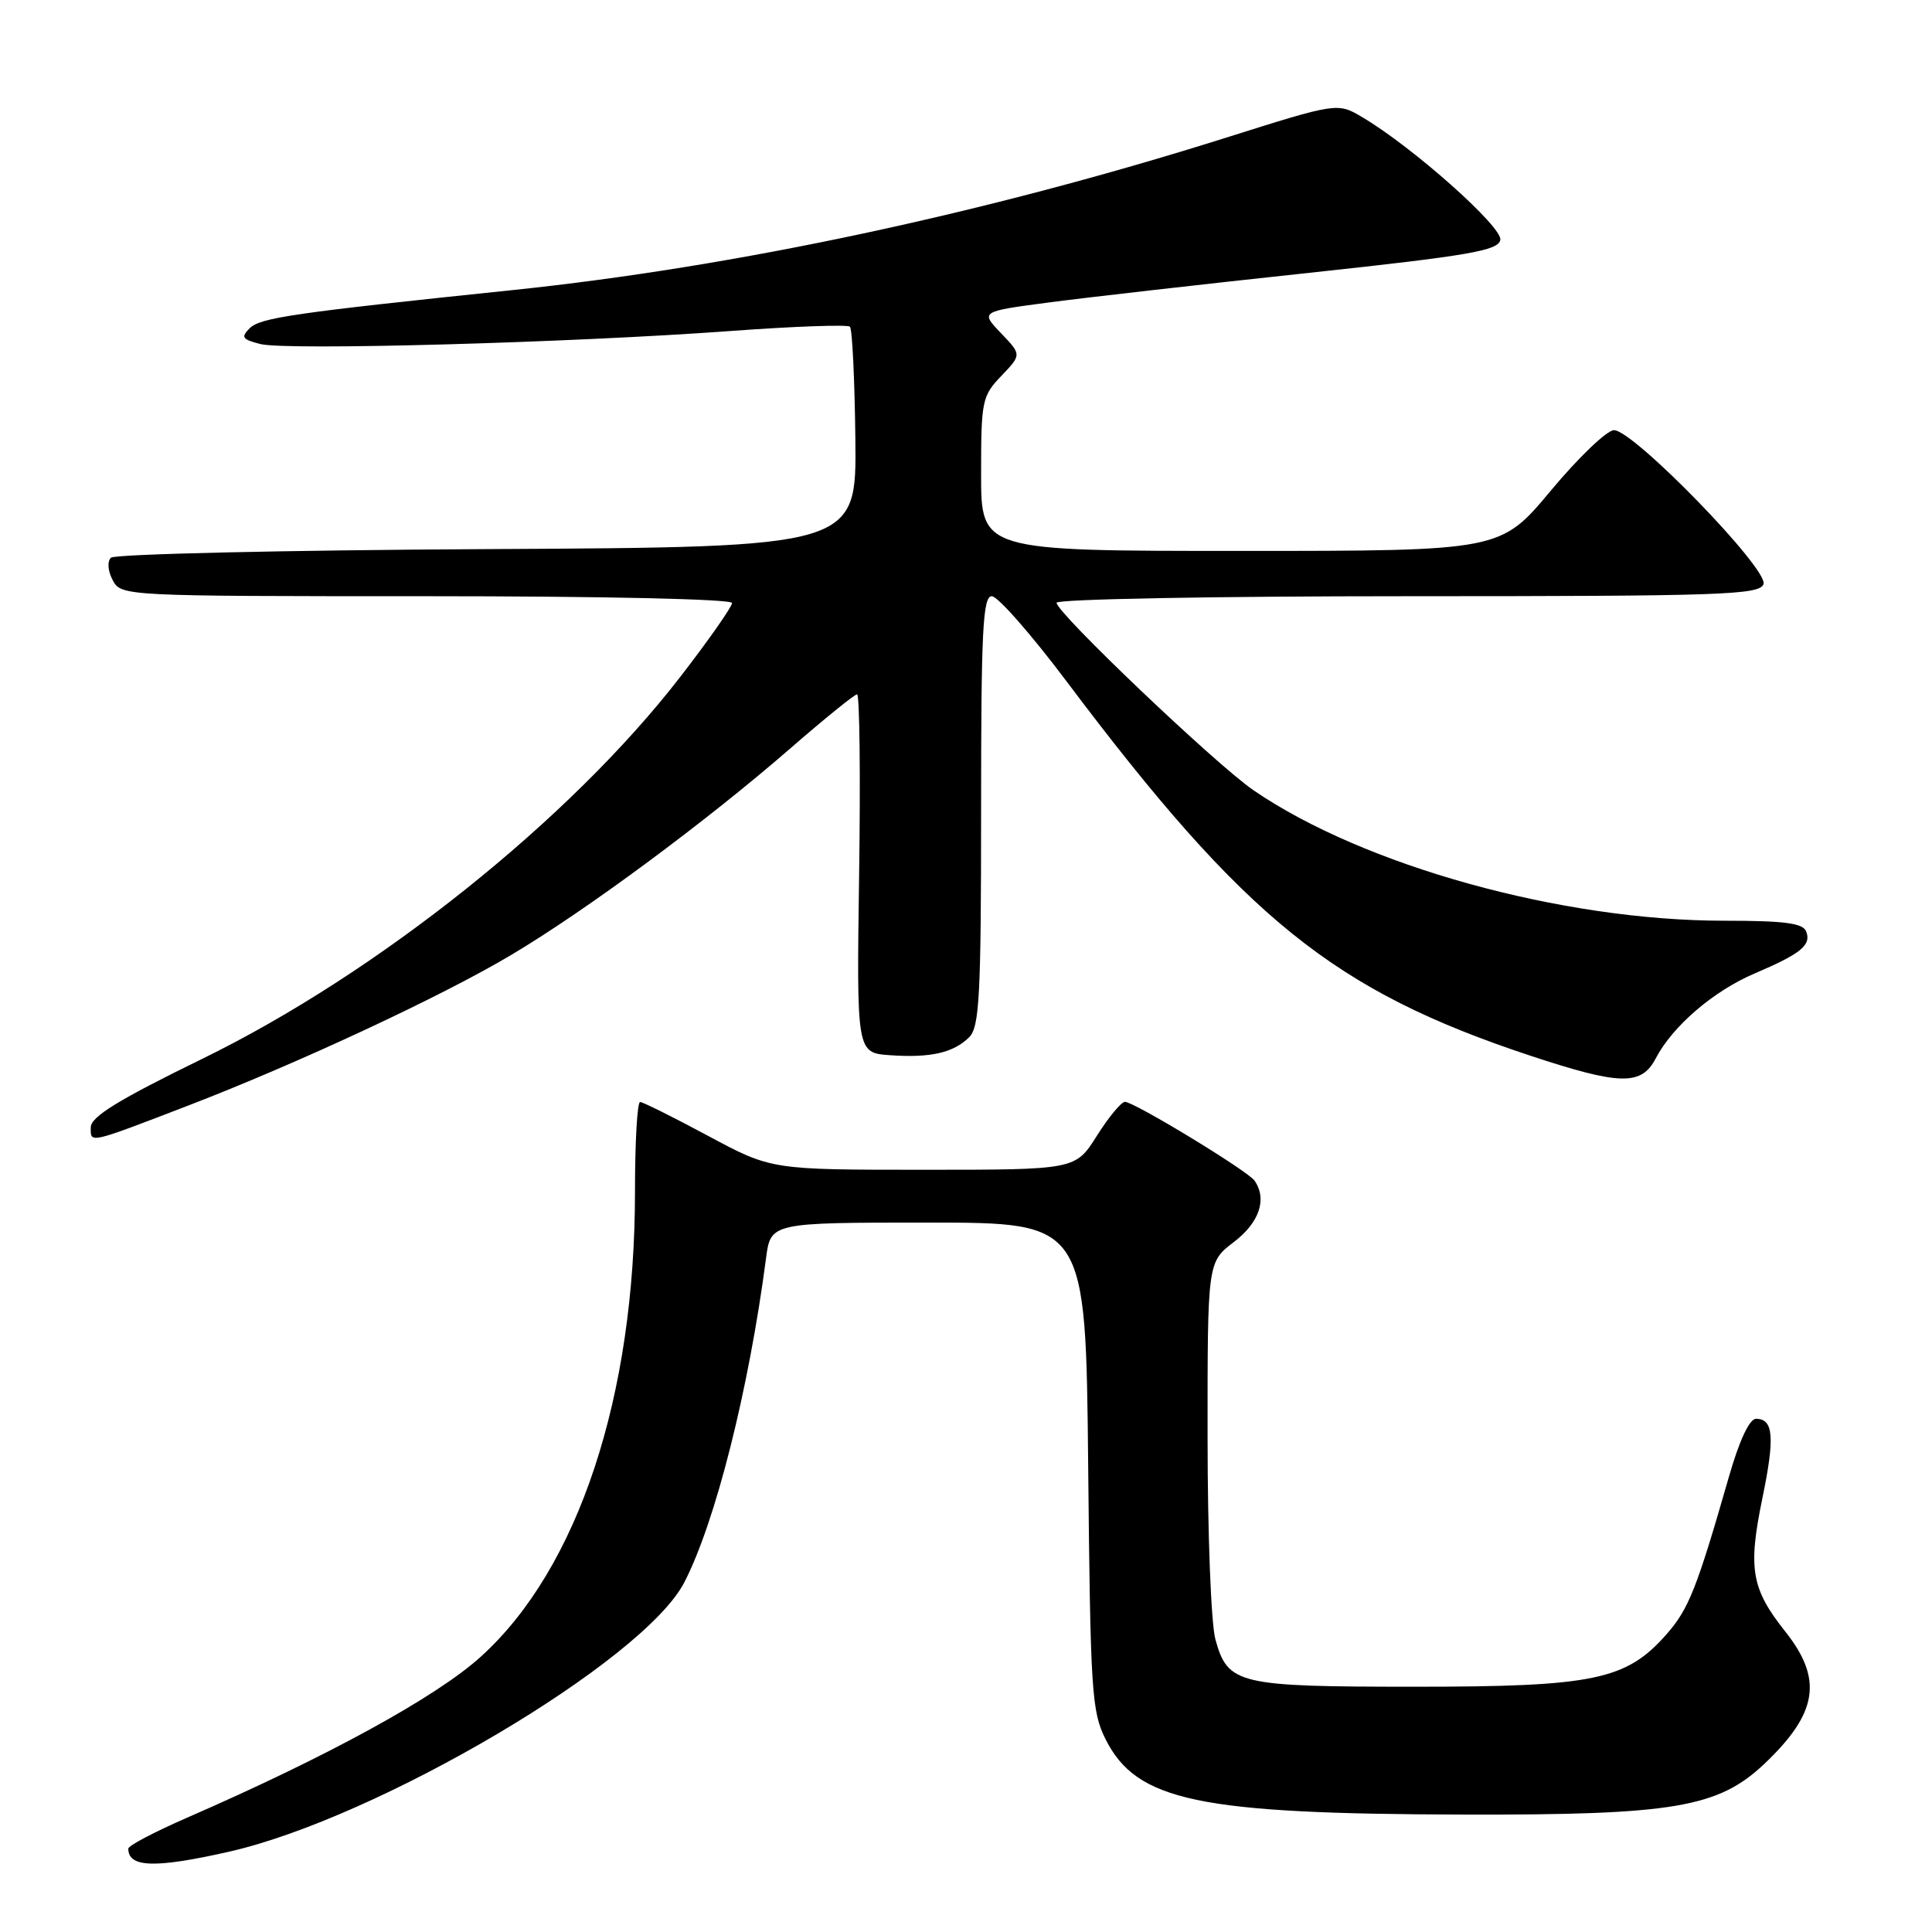 <?xml version="1.0" encoding="UTF-8" standalone="no"?>
<!DOCTYPE svg PUBLIC "-//W3C//DTD SVG 1.1//EN" "http://www.w3.org/Graphics/SVG/1.1/DTD/svg11.dtd" >
<svg xmlns="http://www.w3.org/2000/svg" xmlns:xlink="http://www.w3.org/1999/xlink" version="1.1" viewBox="0 0 256 256">
 <g >
 <path fill="currentColor"
d=" M 30.30 245.37 C 50.10 240.90 85.28 220.10 90.67 209.68 C 94.79 201.71 99.21 184.20 101.50 166.75 C 102.12 162.00 102.12 162.00 123.00 162.00 C 143.87 162.00 143.87 162.00 144.19 194.25 C 144.48 224.15 144.65 226.79 146.50 230.47 C 150.62 238.65 158.76 240.36 194.00 240.44 C 221.80 240.51 227.69 239.51 233.84 233.67 C 240.87 226.98 241.57 222.50 236.56 216.19 C 232.06 210.53 231.60 207.86 233.52 198.55 C 235.20 190.43 235.00 188.00 232.68 188.00 C 231.81 188.00 230.46 190.88 229.07 195.75 C 224.83 210.52 223.76 213.20 220.84 216.53 C 215.50 222.61 211.23 223.50 187.50 223.50 C 164.00 223.50 162.70 223.19 161.05 217.24 C 160.47 215.15 160.01 203.27 160.01 190.37 C 160.00 167.24 160.00 167.24 163.50 164.57 C 166.88 161.99 167.93 158.88 166.23 156.44 C 165.34 155.15 150.28 146.00 149.06 146.00 C 148.58 146.00 146.90 148.02 145.34 150.50 C 142.50 155.00 142.50 155.00 122.35 155.00 C 102.20 155.00 102.20 155.00 93.85 150.52 C 89.26 148.05 85.19 146.03 84.82 146.02 C 84.44 146.01 84.14 151.29 84.14 157.75 C 84.17 185.00 76.62 207.84 63.71 219.52 C 57.82 224.86 43.38 232.76 24.75 240.87 C 20.49 242.73 17.00 244.56 17.00 244.95 C 17.00 247.47 20.53 247.58 30.30 245.37 Z  M 25.00 146.47 C 39.47 140.90 58.57 132.00 67.73 126.54 C 77.70 120.61 93.57 108.86 104.73 99.16 C 109.26 95.22 113.24 92.00 113.57 92.00 C 113.90 92.00 114.03 102.69 113.84 115.75 C 113.50 139.50 113.50 139.50 117.92 139.82 C 123.29 140.20 126.35 139.50 128.43 137.43 C 129.78 136.07 130.00 131.93 130.00 107.43 C 130.00 83.53 130.23 79.00 131.42 79.00 C 132.20 79.00 136.65 84.06 141.30 90.25 C 165.03 121.82 176.75 131.27 202.85 139.91 C 214.69 143.82 217.49 143.88 219.39 140.25 C 221.63 135.96 227.03 131.33 232.47 129.00 C 238.64 126.37 240.03 125.24 239.33 123.43 C 238.91 122.32 236.48 122.00 228.44 122.00 C 206.94 122.00 180.69 114.72 166.09 104.71 C 161.09 101.28 140.00 81.20 140.00 79.87 C 140.00 79.39 160.84 79.00 186.53 79.00 C 228.13 79.00 233.13 78.83 233.67 77.41 C 234.41 75.48 216.46 57.00 213.86 57.00 C 212.93 57.00 209.17 60.60 205.50 65.00 C 198.83 73.00 198.83 73.00 164.41 73.00 C 130.00 73.00 130.00 73.00 130.00 62.80 C 130.00 53.10 130.13 52.47 132.69 49.80 C 135.37 47.00 135.37 47.00 132.63 44.14 C 129.89 41.27 129.89 41.27 139.19 40.05 C 144.31 39.38 159.75 37.62 173.49 36.15 C 194.70 33.87 198.53 33.21 198.80 31.79 C 199.13 30.10 187.23 19.51 180.53 15.54 C 177.23 13.58 177.23 13.58 162.37 18.27 C 130.65 28.27 97.44 35.36 68.00 38.43 C 38.89 41.46 34.51 42.09 33.09 43.49 C 31.89 44.68 32.09 44.98 34.52 45.59 C 37.96 46.46 75.75 45.41 96.79 43.86 C 105.19 43.24 112.32 42.99 112.62 43.29 C 112.93 43.59 113.25 50.29 113.34 58.17 C 113.50 72.50 113.50 72.50 64.54 72.76 C 37.61 72.90 15.18 73.42 14.70 73.90 C 14.19 74.41 14.29 75.67 14.94 76.89 C 16.06 78.98 16.41 79.00 56.54 79.00 C 79.91 79.00 97.00 79.38 97.00 79.90 C 97.00 80.40 93.91 84.81 90.13 89.70 C 75.53 108.59 50.04 128.95 26.78 140.31 C 15.71 145.72 12.05 147.96 12.03 149.37 C 12.00 151.53 11.63 151.61 25.00 146.47 Z "/>
</g>
</svg>